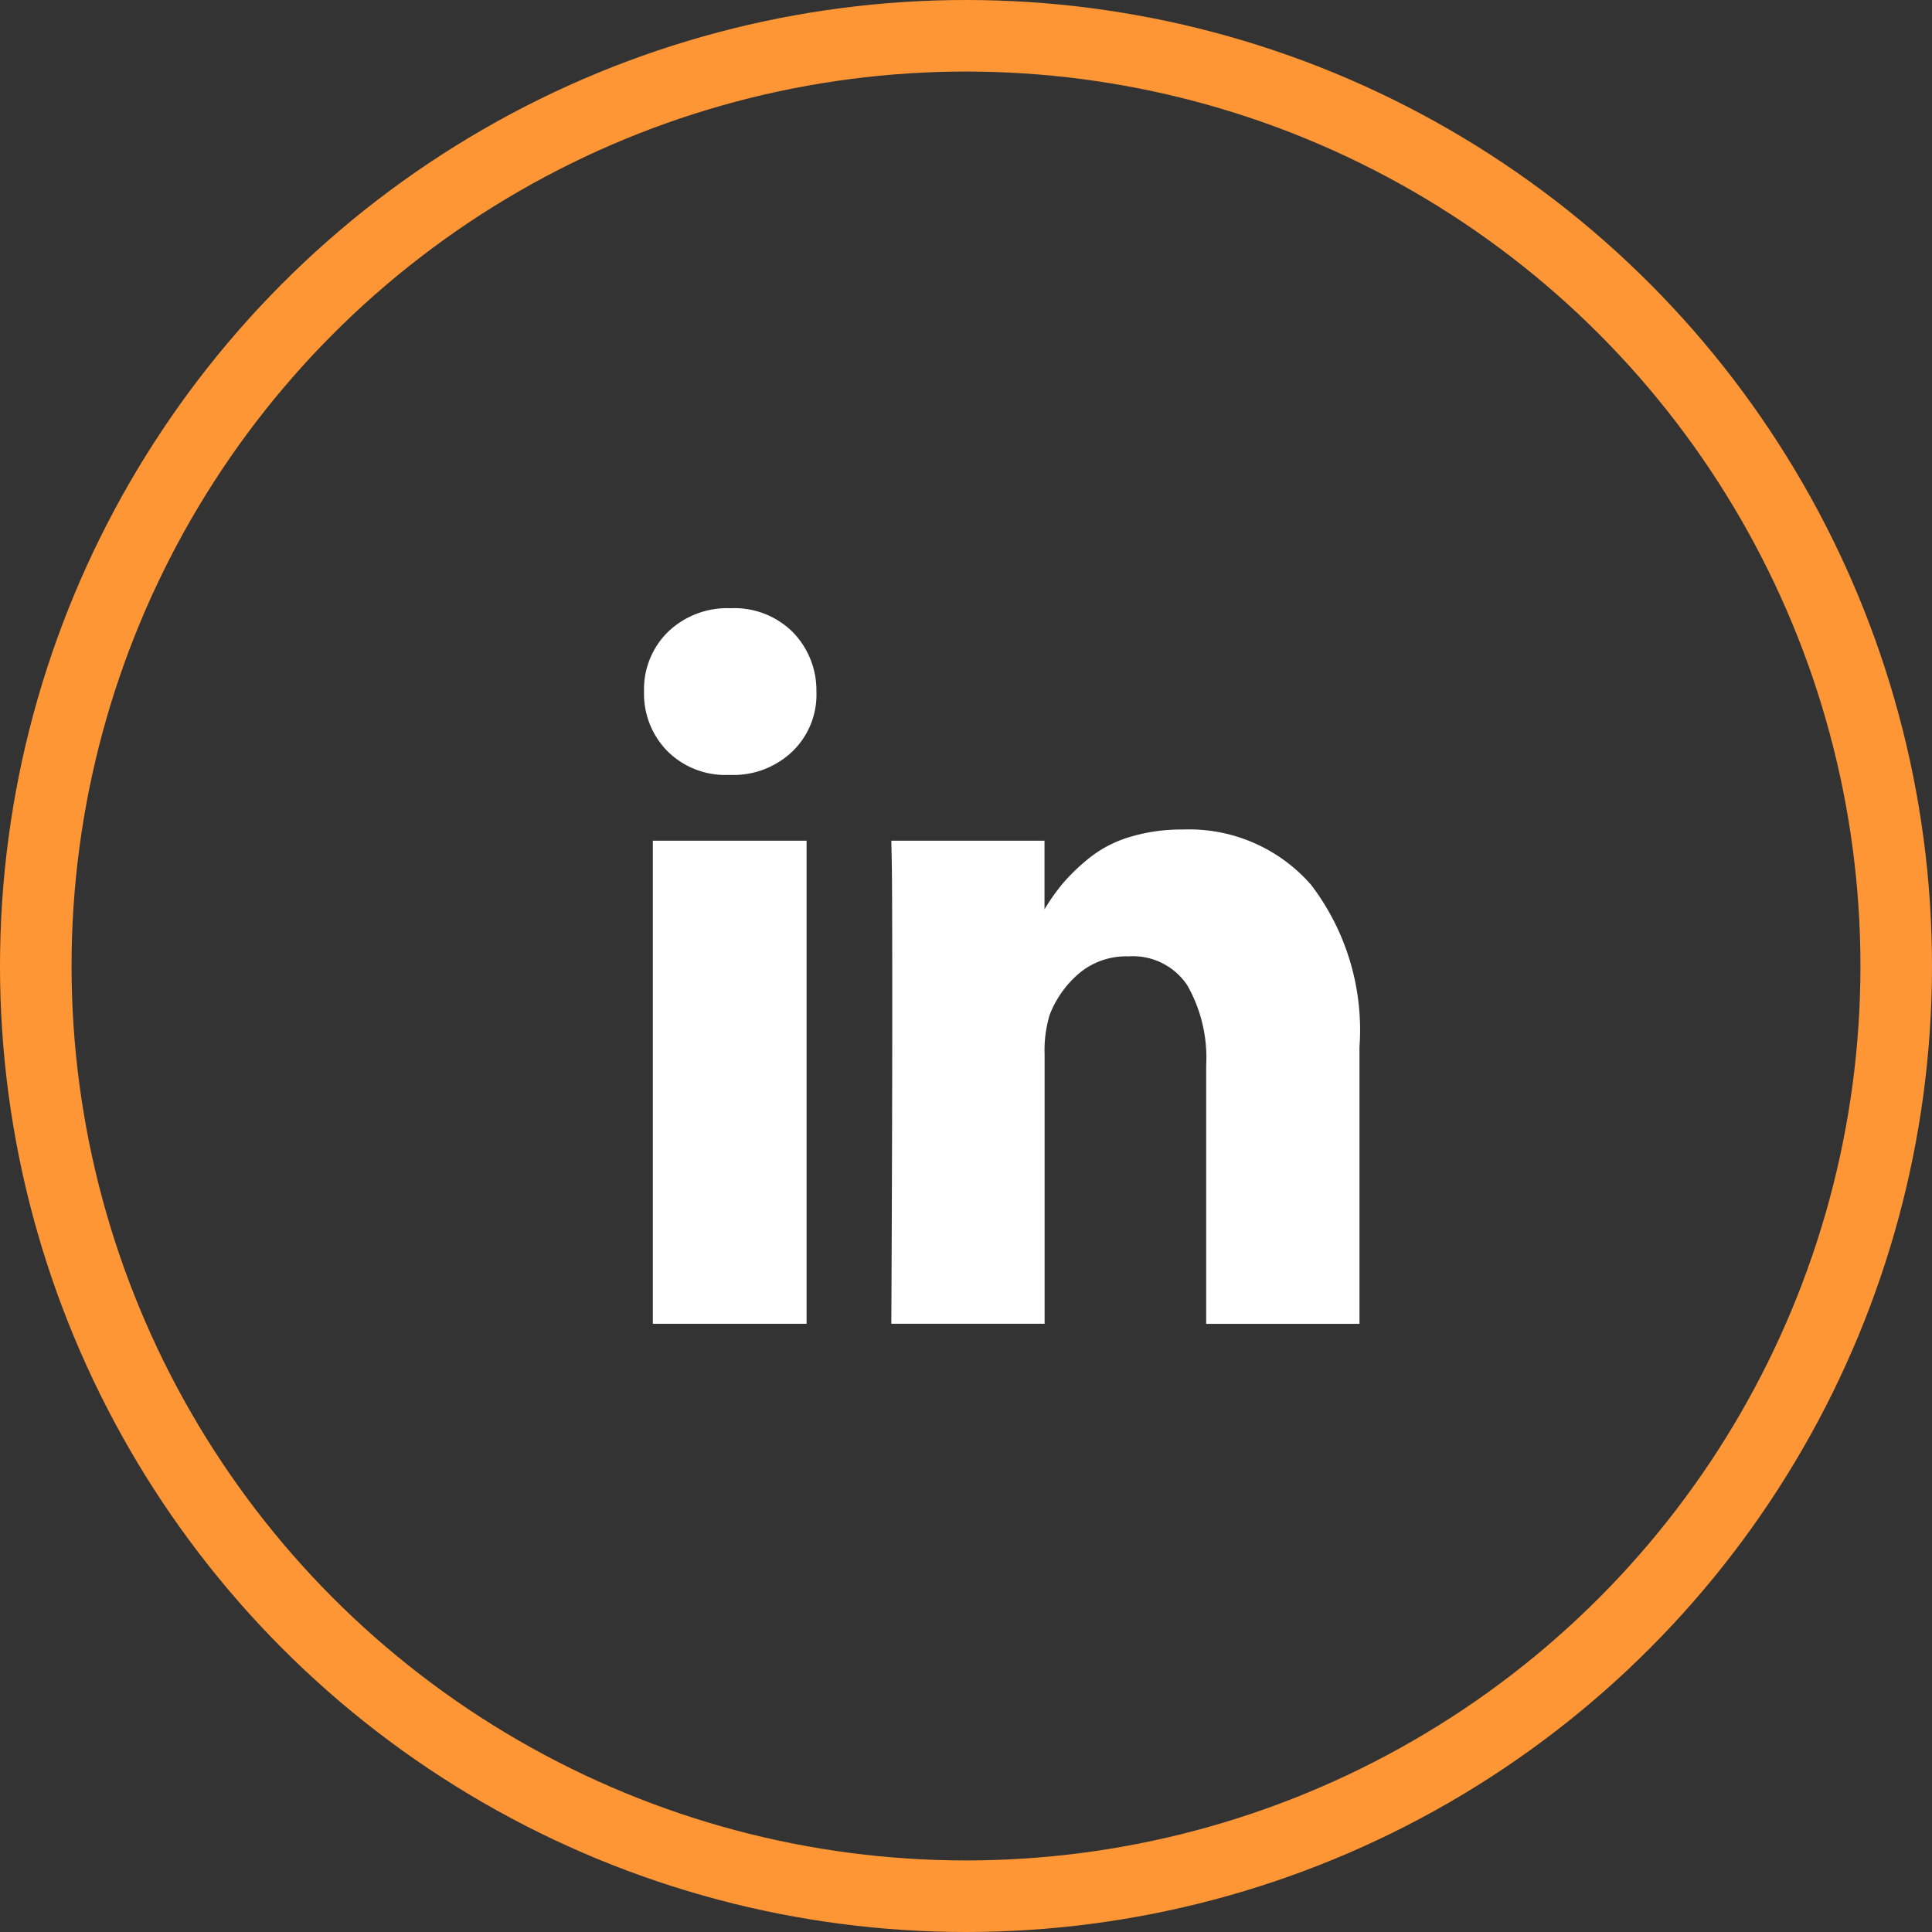 <svg xmlns="http://www.w3.org/2000/svg" width="54" height="54" viewBox="0 0 54 54">
  <rect x="0" y="0" width="54" height="54" fill="#333333" stroke="none"/>
  <g id="linkedin" transform="translate(-813 -2048)">
    <circle id="ellipse" cx="26" cy="26" r="26" transform="translate(814 2049)" fill="none" stroke="#fe9635" stroke-width="2"/>
    <g id="icon" transform="translate(829.571 2064.978)">
      <g id="Group_3" data-name="Group 3">
        <g id="Group_2" data-name="Group 2">
          <rect id="Rectangle_1" data-name="Rectangle 1" width="4.297" height="13.502" transform="translate(1.676 6.52)" fill="#fff"/>
          <path id="Path_2" data-name="Path 2" d="M20.074,7.753a4.525,4.525,0,0,0-3.58-1.546A4.976,4.976,0,0,0,15,6.418a3.338,3.338,0,0,0-1.133.592,5.578,5.578,0,0,0-.736.708,5.8,5.8,0,0,0-.508.72V6.52H8.342l.013.654q.013.654.013,4.032t-.026,8.815h4.284V12.487a3.415,3.415,0,0,1,.142-1.1,2.889,2.889,0,0,1,.827-1.164,2.047,2.047,0,0,1,1.374-.47,1.824,1.824,0,0,1,1.646.81,4.084,4.084,0,0,1,.527,2.24v7.221h4.285V12.283A6.685,6.685,0,0,0,20.074,7.753Z" fill="#fff"/>
          <path id="Path_3" data-name="Path 3" d="M3.85.022A2.389,2.389,0,0,0,2.1.683a2.245,2.245,0,0,0-.67,1.67A2.284,2.284,0,0,0,2.08,4.013,2.292,2.292,0,0,0,3.8,4.681h.026a2.388,2.388,0,0,0,1.764-.668,2.207,2.207,0,0,0,.658-1.661A2.329,2.329,0,0,0,5.581.683,2.317,2.317,0,0,0,3.85.022Z" fill="#fff"/>
        </g>
      </g>
    </g>
  </g>
</svg>
